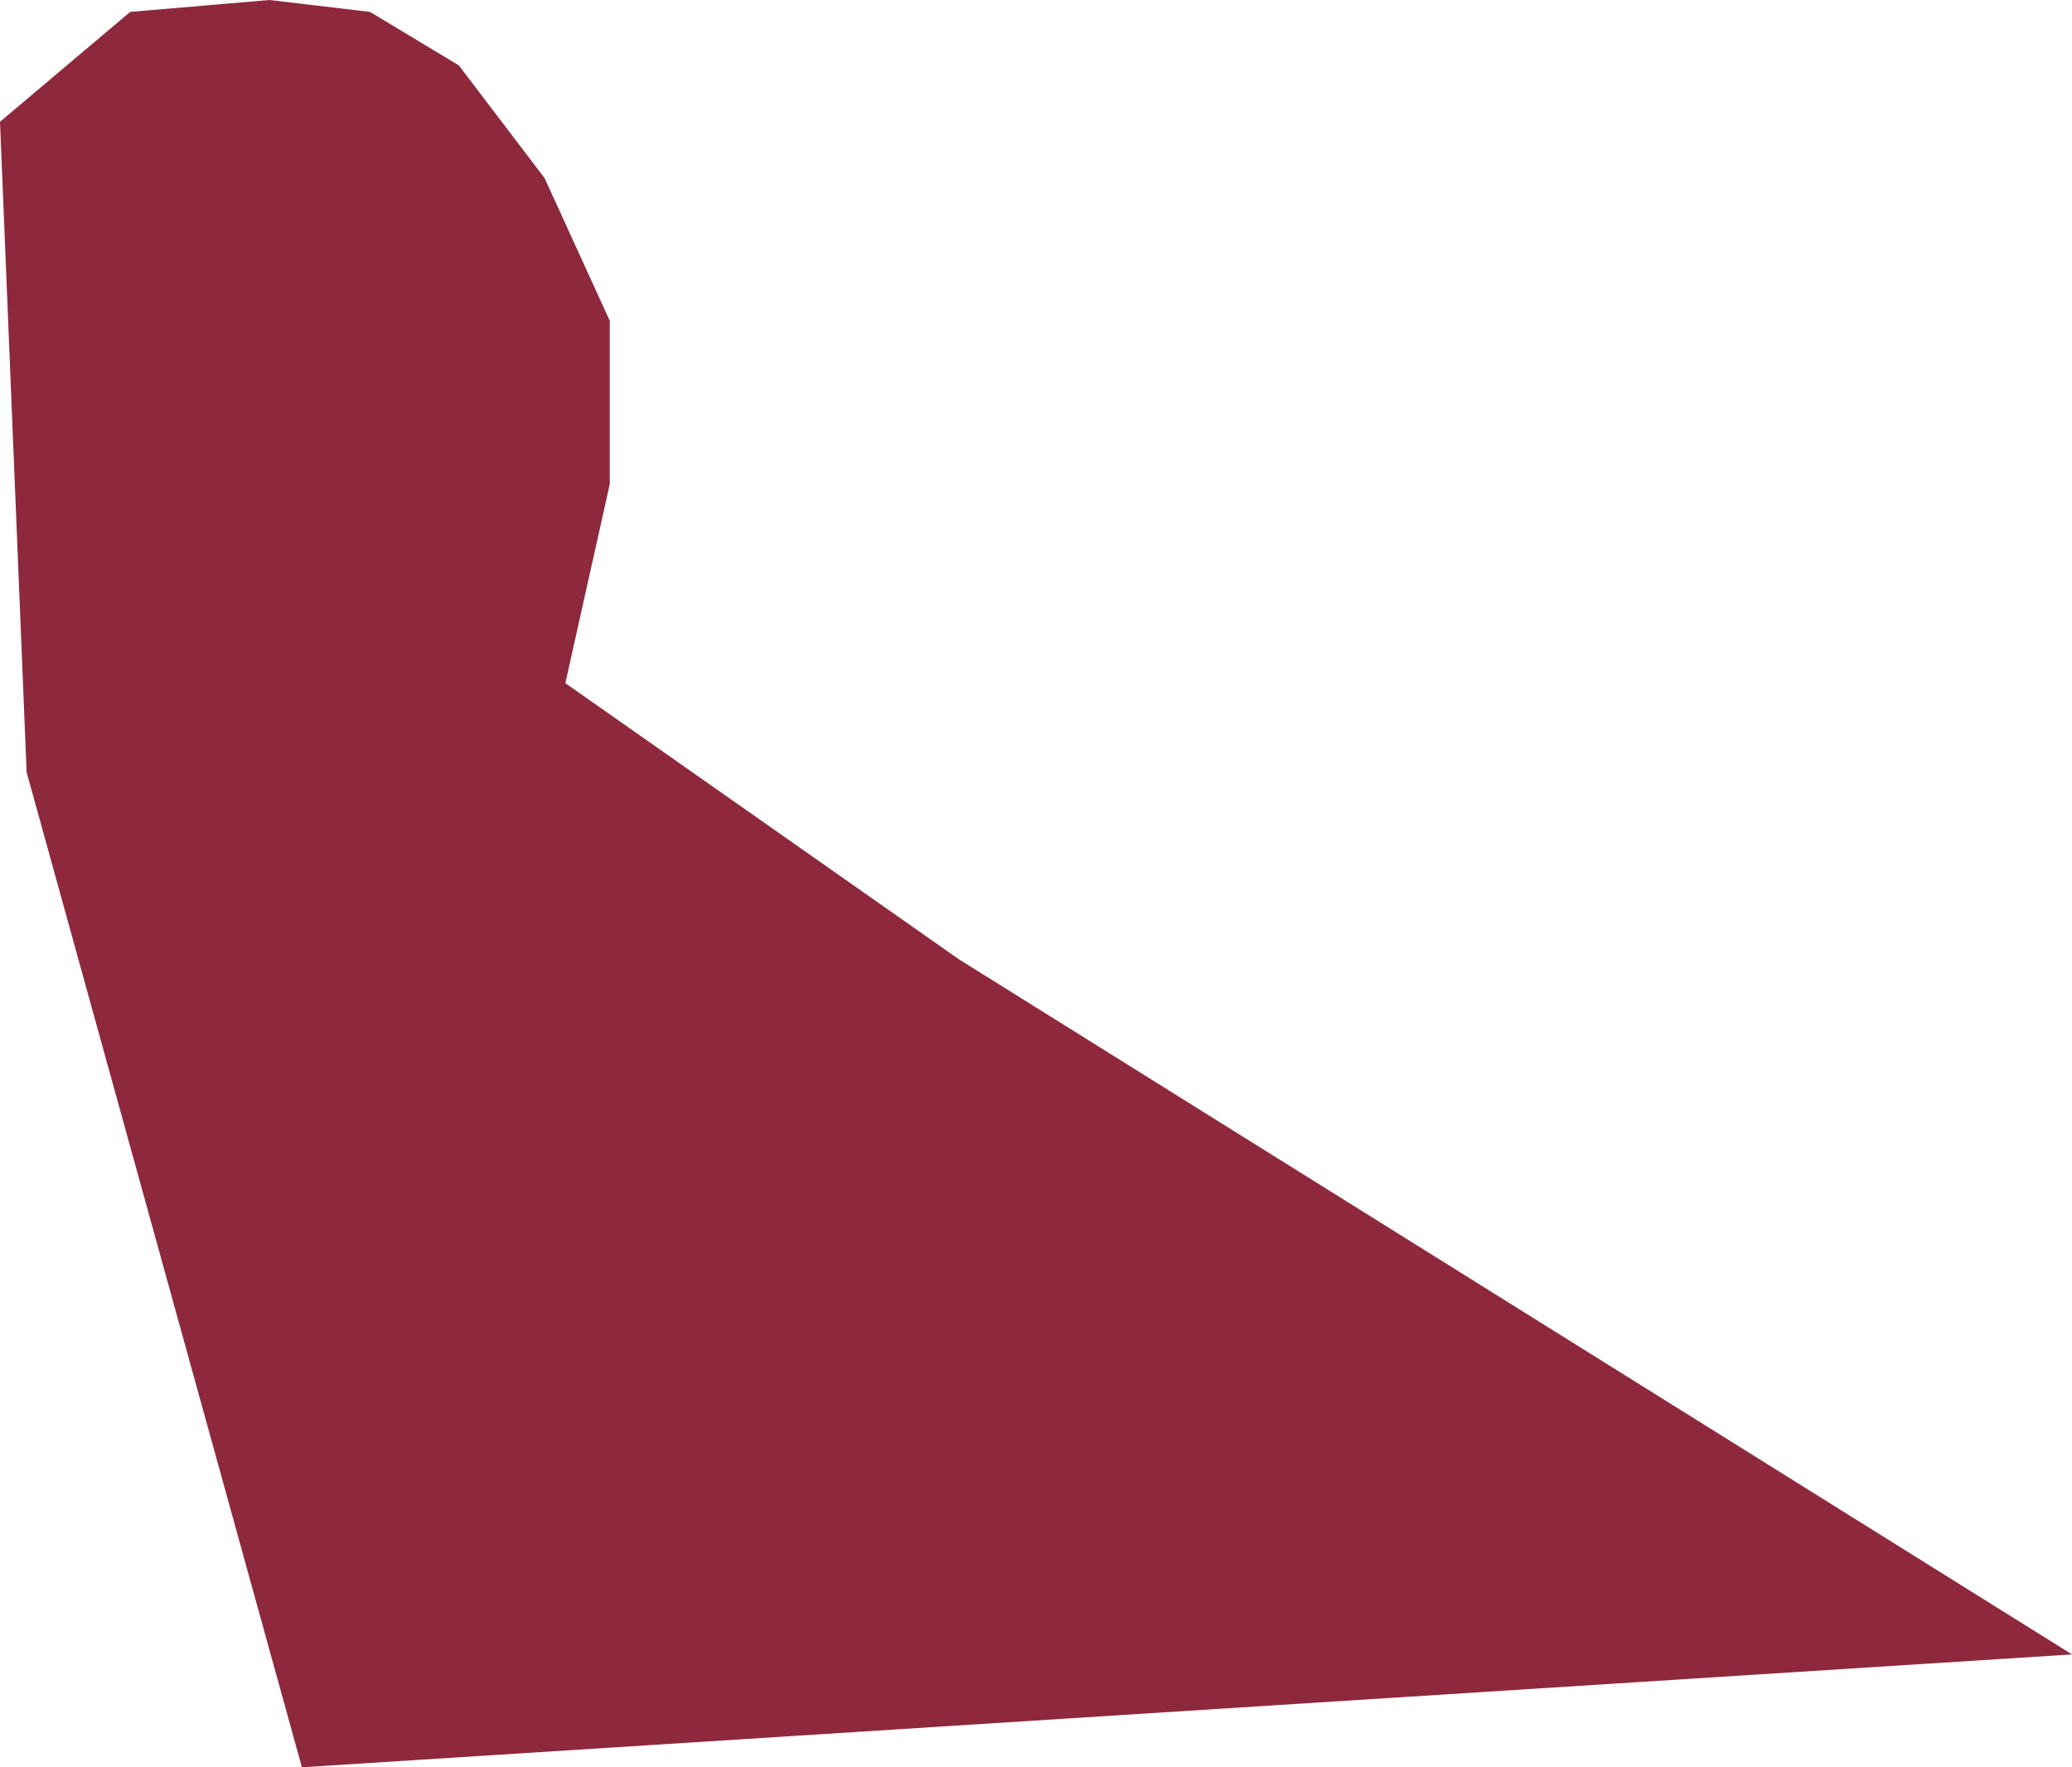 <svg width="272" height="232" viewBox="0 0 272 232" fill="none" xmlns="http://www.w3.org/2000/svg">
<path d="M0 15.987L17.097 1.56L35.36 0L48.571 1.56L60.229 8.578L71.497 23.395L80.046 42.111V63.556L74.217 89.681L125.897 125.943L272 217.183L39.634 232L3.497 101.378L0 15.987Z" fill="#8E283C"/>
</svg>
